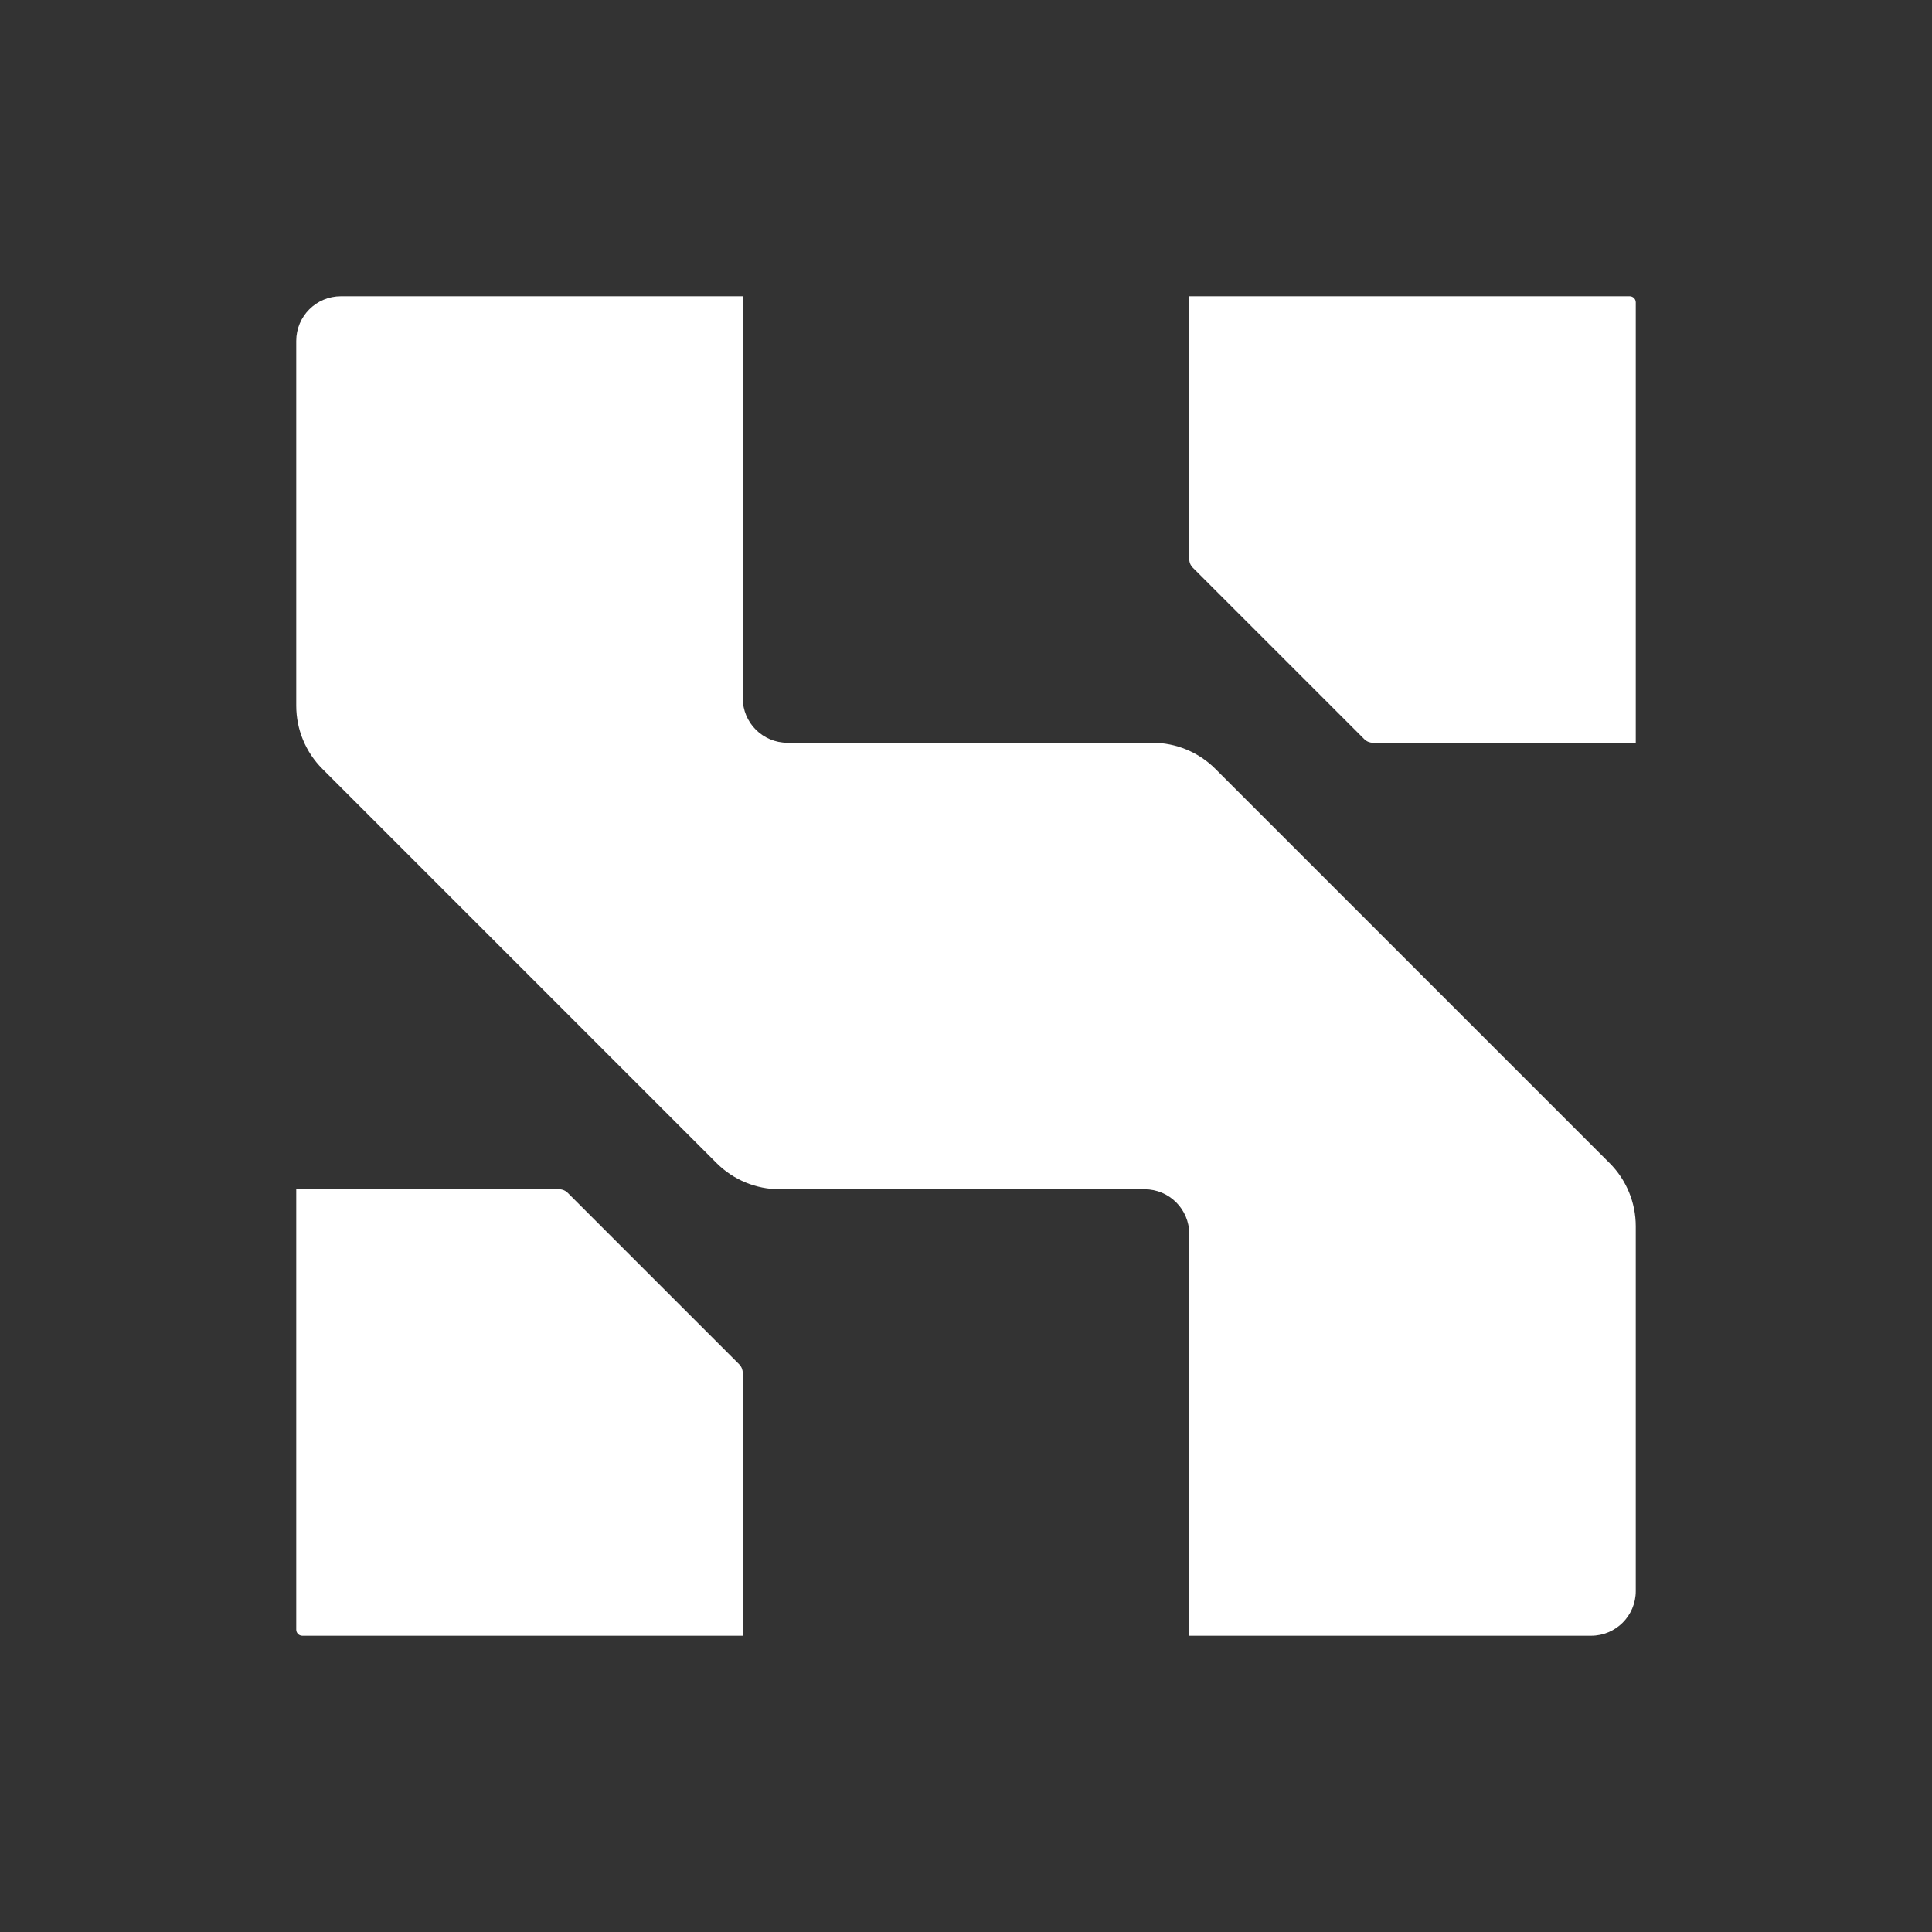 <svg xmlns="http://www.w3.org/2000/svg" width="750" height="750" fill="none" viewBox="0 0 750 750"><rect x="0" y="0" width="750" height="750" fill="#333333" stroke="none"/><path fill="#fff" d="M288.333 635L117.368 635C116.06 635 115 633.94 115 632.633L115 461.667L217.038 461.667C218.294 461.667 219.499 462.166 220.387 463.054L286.947 529.613C287.835 530.501 288.333 531.705 288.333 532.961L288.333 635Z"/><path fill="#fff" d="M461.667 115H632.632C633.94 115 635 116.06 635 117.367V288.333H532.962C531.706 288.333 530.501 287.834 529.613 286.946L463.053 220.387C462.166 219.499 461.667 218.295 461.667 217.039L461.667 115Z"/><path fill="#fff" d="M634.999 617.665C634.999 627.238 627.238 634.998 617.665 634.998H461.666V478.999C461.666 469.426 453.906 461.666 444.333 461.666L302.693 461.666C293.498 461.666 284.681 458.013 278.18 451.512L125.154 298.486C118.653 291.985 115 283.168 115 273.973L115 132.333C115 122.76 122.761 115 132.334 115L288.333 115L288.333 270.999C288.333 280.572 296.094 288.333 305.666 288.333L447.307 288.333C456.501 288.333 465.318 291.985 471.82 298.486L624.845 451.512C631.346 458.013 634.999 466.831 634.999 476.025V617.665Z"/></svg>